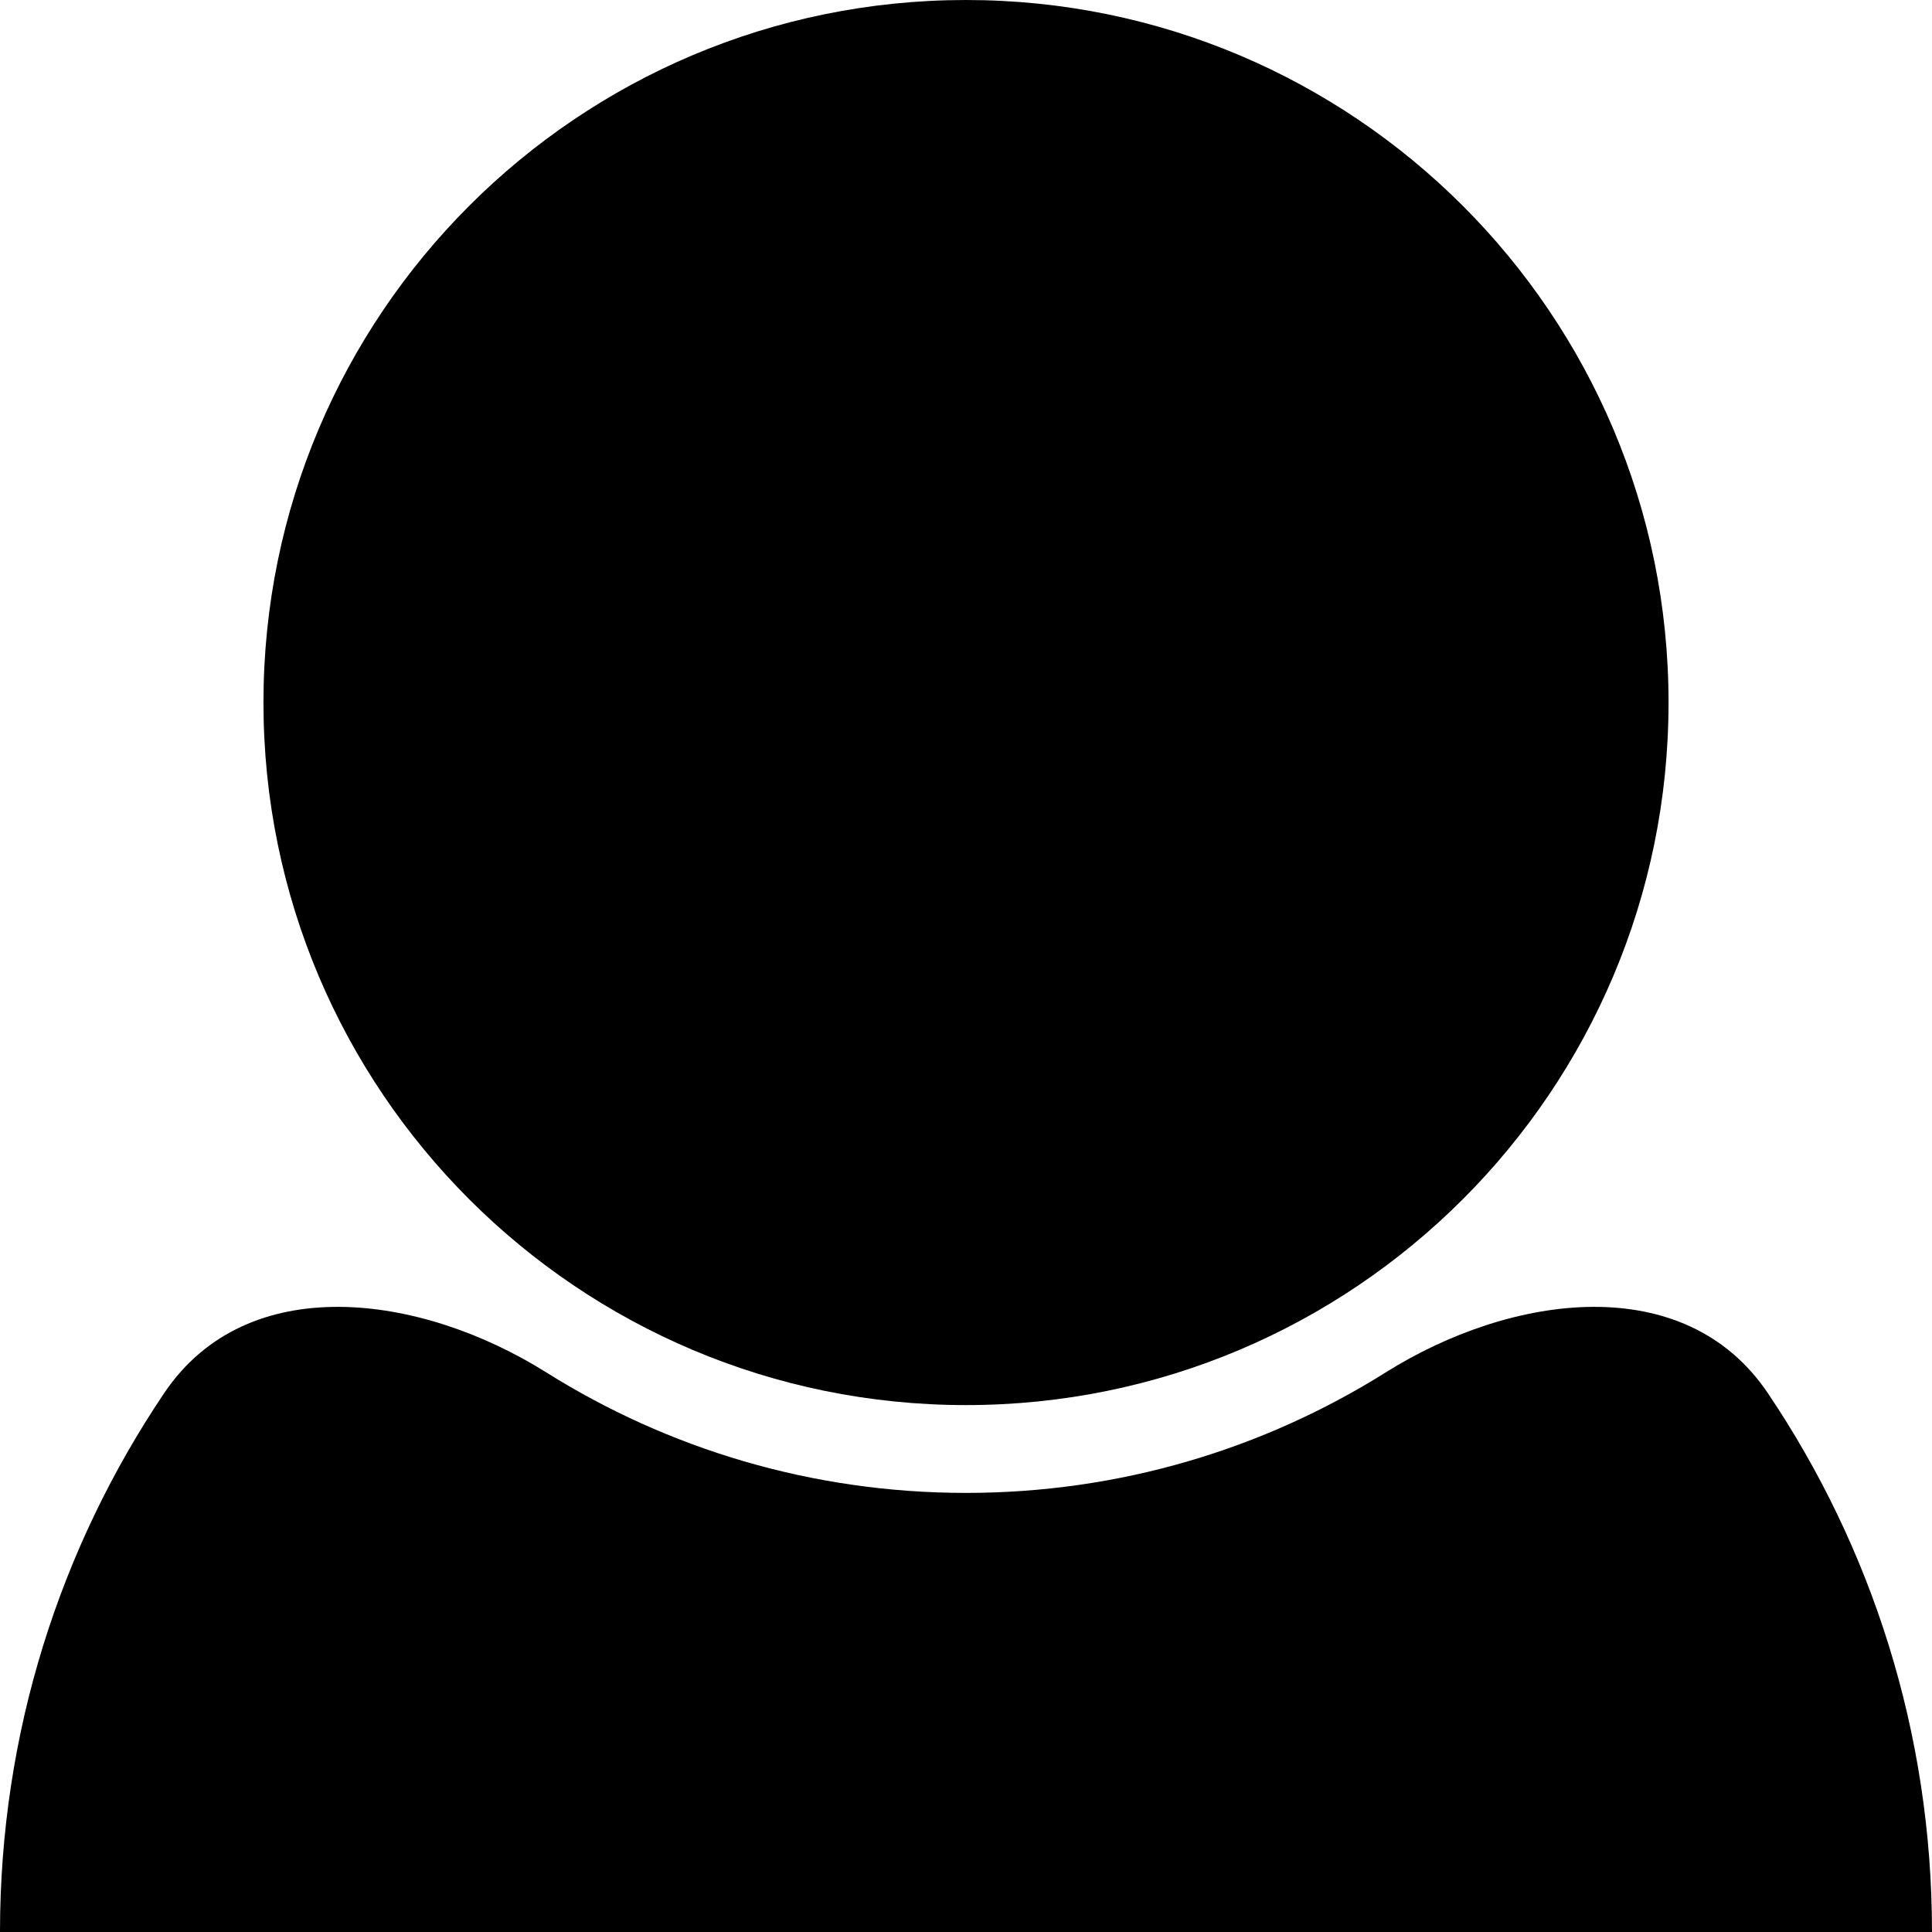 <svg width="22" height="22" viewBox="0 0 22 22" fill="none" xmlns="http://www.w3.org/2000/svg">
<path d="M19 8C19 12.418 15.418 16 11 16C6.582 16 3 12.418 3 8C3 3.582 6.582 0 11 0C15.418 0 19 3.582 19 8Z" fill="black"/>
<path d="M1.87 15.863C2.815 14.459 4.787 14.728 6.221 15.628C7.606 16.497 9.244 17 11 17C12.756 17 14.394 16.497 15.779 15.628C17.213 14.728 19.185 14.459 20.13 15.863C21.311 17.616 22 19.727 22 22H0C0 19.727 0.689 17.616 1.87 15.863Z" fill="black"/>
</svg>
